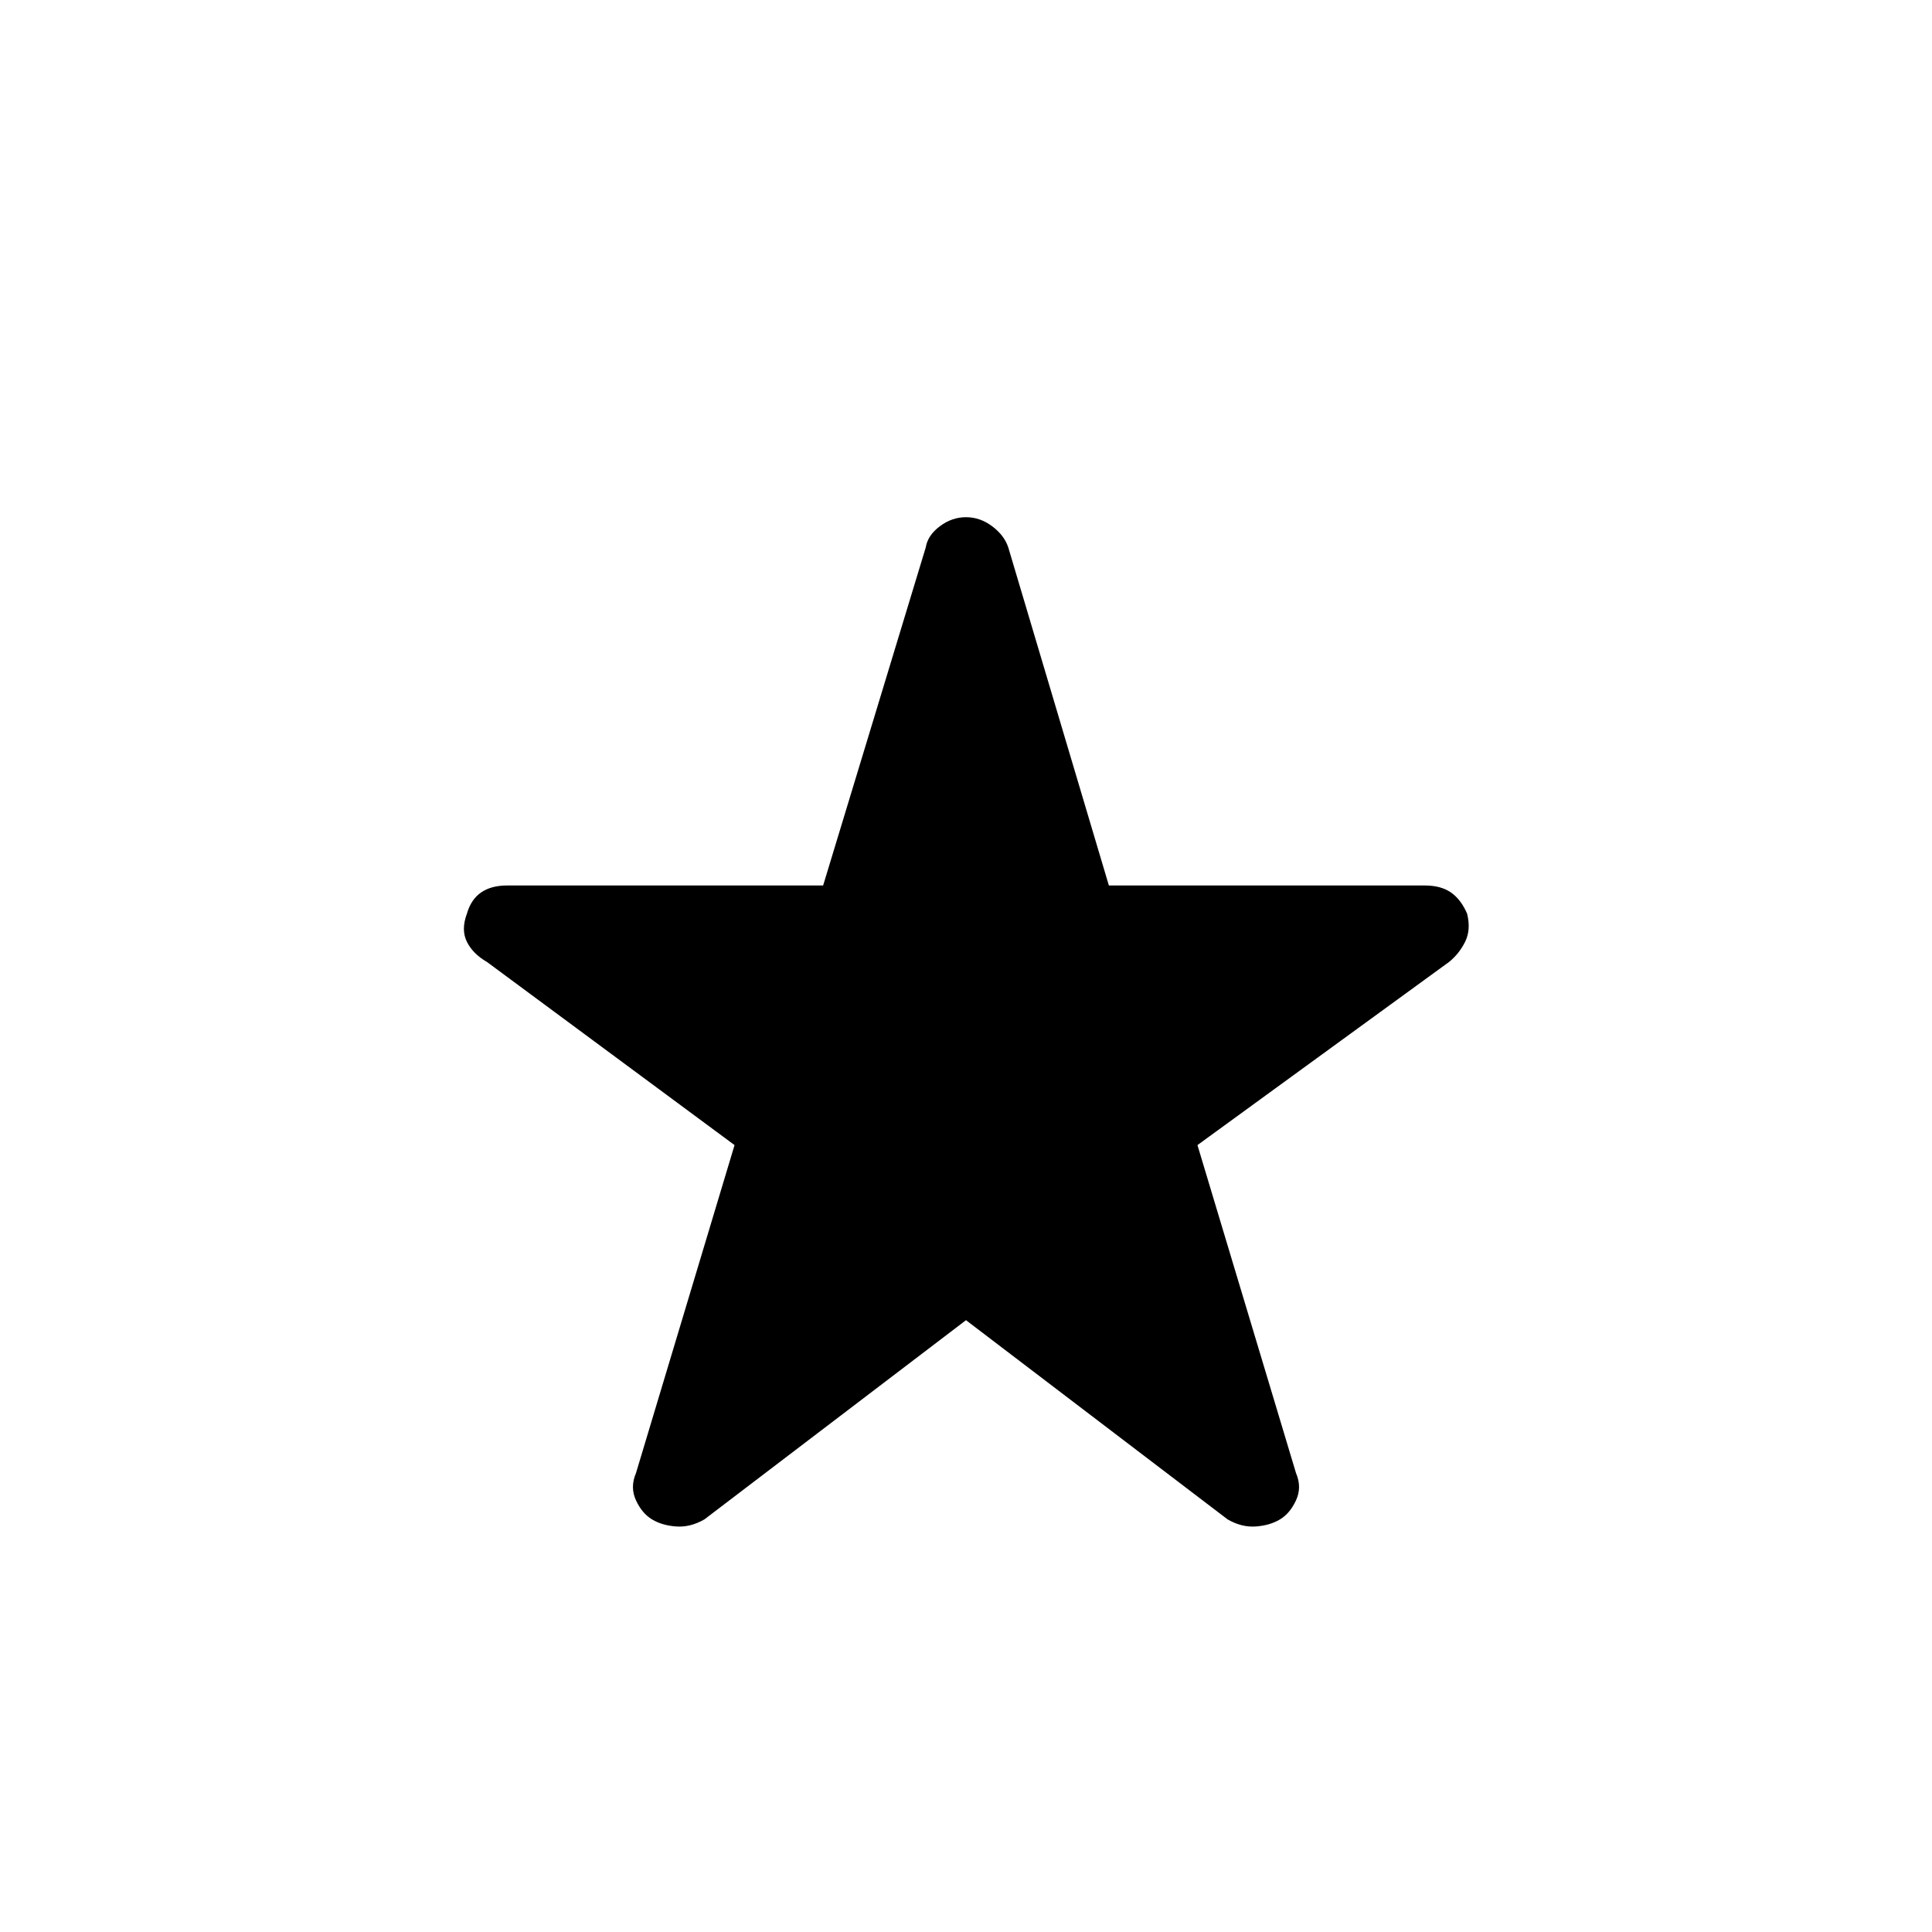 <svg xmlns="http://www.w3.org/2000/svg" height="40" width="40"><path d="m20 27.333-5.417 4.125q-.291.167-.583.146-.292-.021-.5-.146-.208-.125-.333-.396-.125-.27 0-.562l2.041-6.792-5.125-3.791q-.291-.167-.416-.417-.125-.25 0-.583.083-.292.291-.438.209-.146.542-.146h6.542l2.125-7q.041-.25.291-.437.25-.188.542-.188.292 0 .542.188.25.187.333.437l2.083 7H29.5q.333 0 .542.146.208.146.333.438.083.333-.042.583-.125.25-.333.417l-5.208 3.791 2.041 6.792q.125.292 0 .562-.125.271-.333.396-.208.125-.5.146-.292.021-.583-.146Z"/></svg>